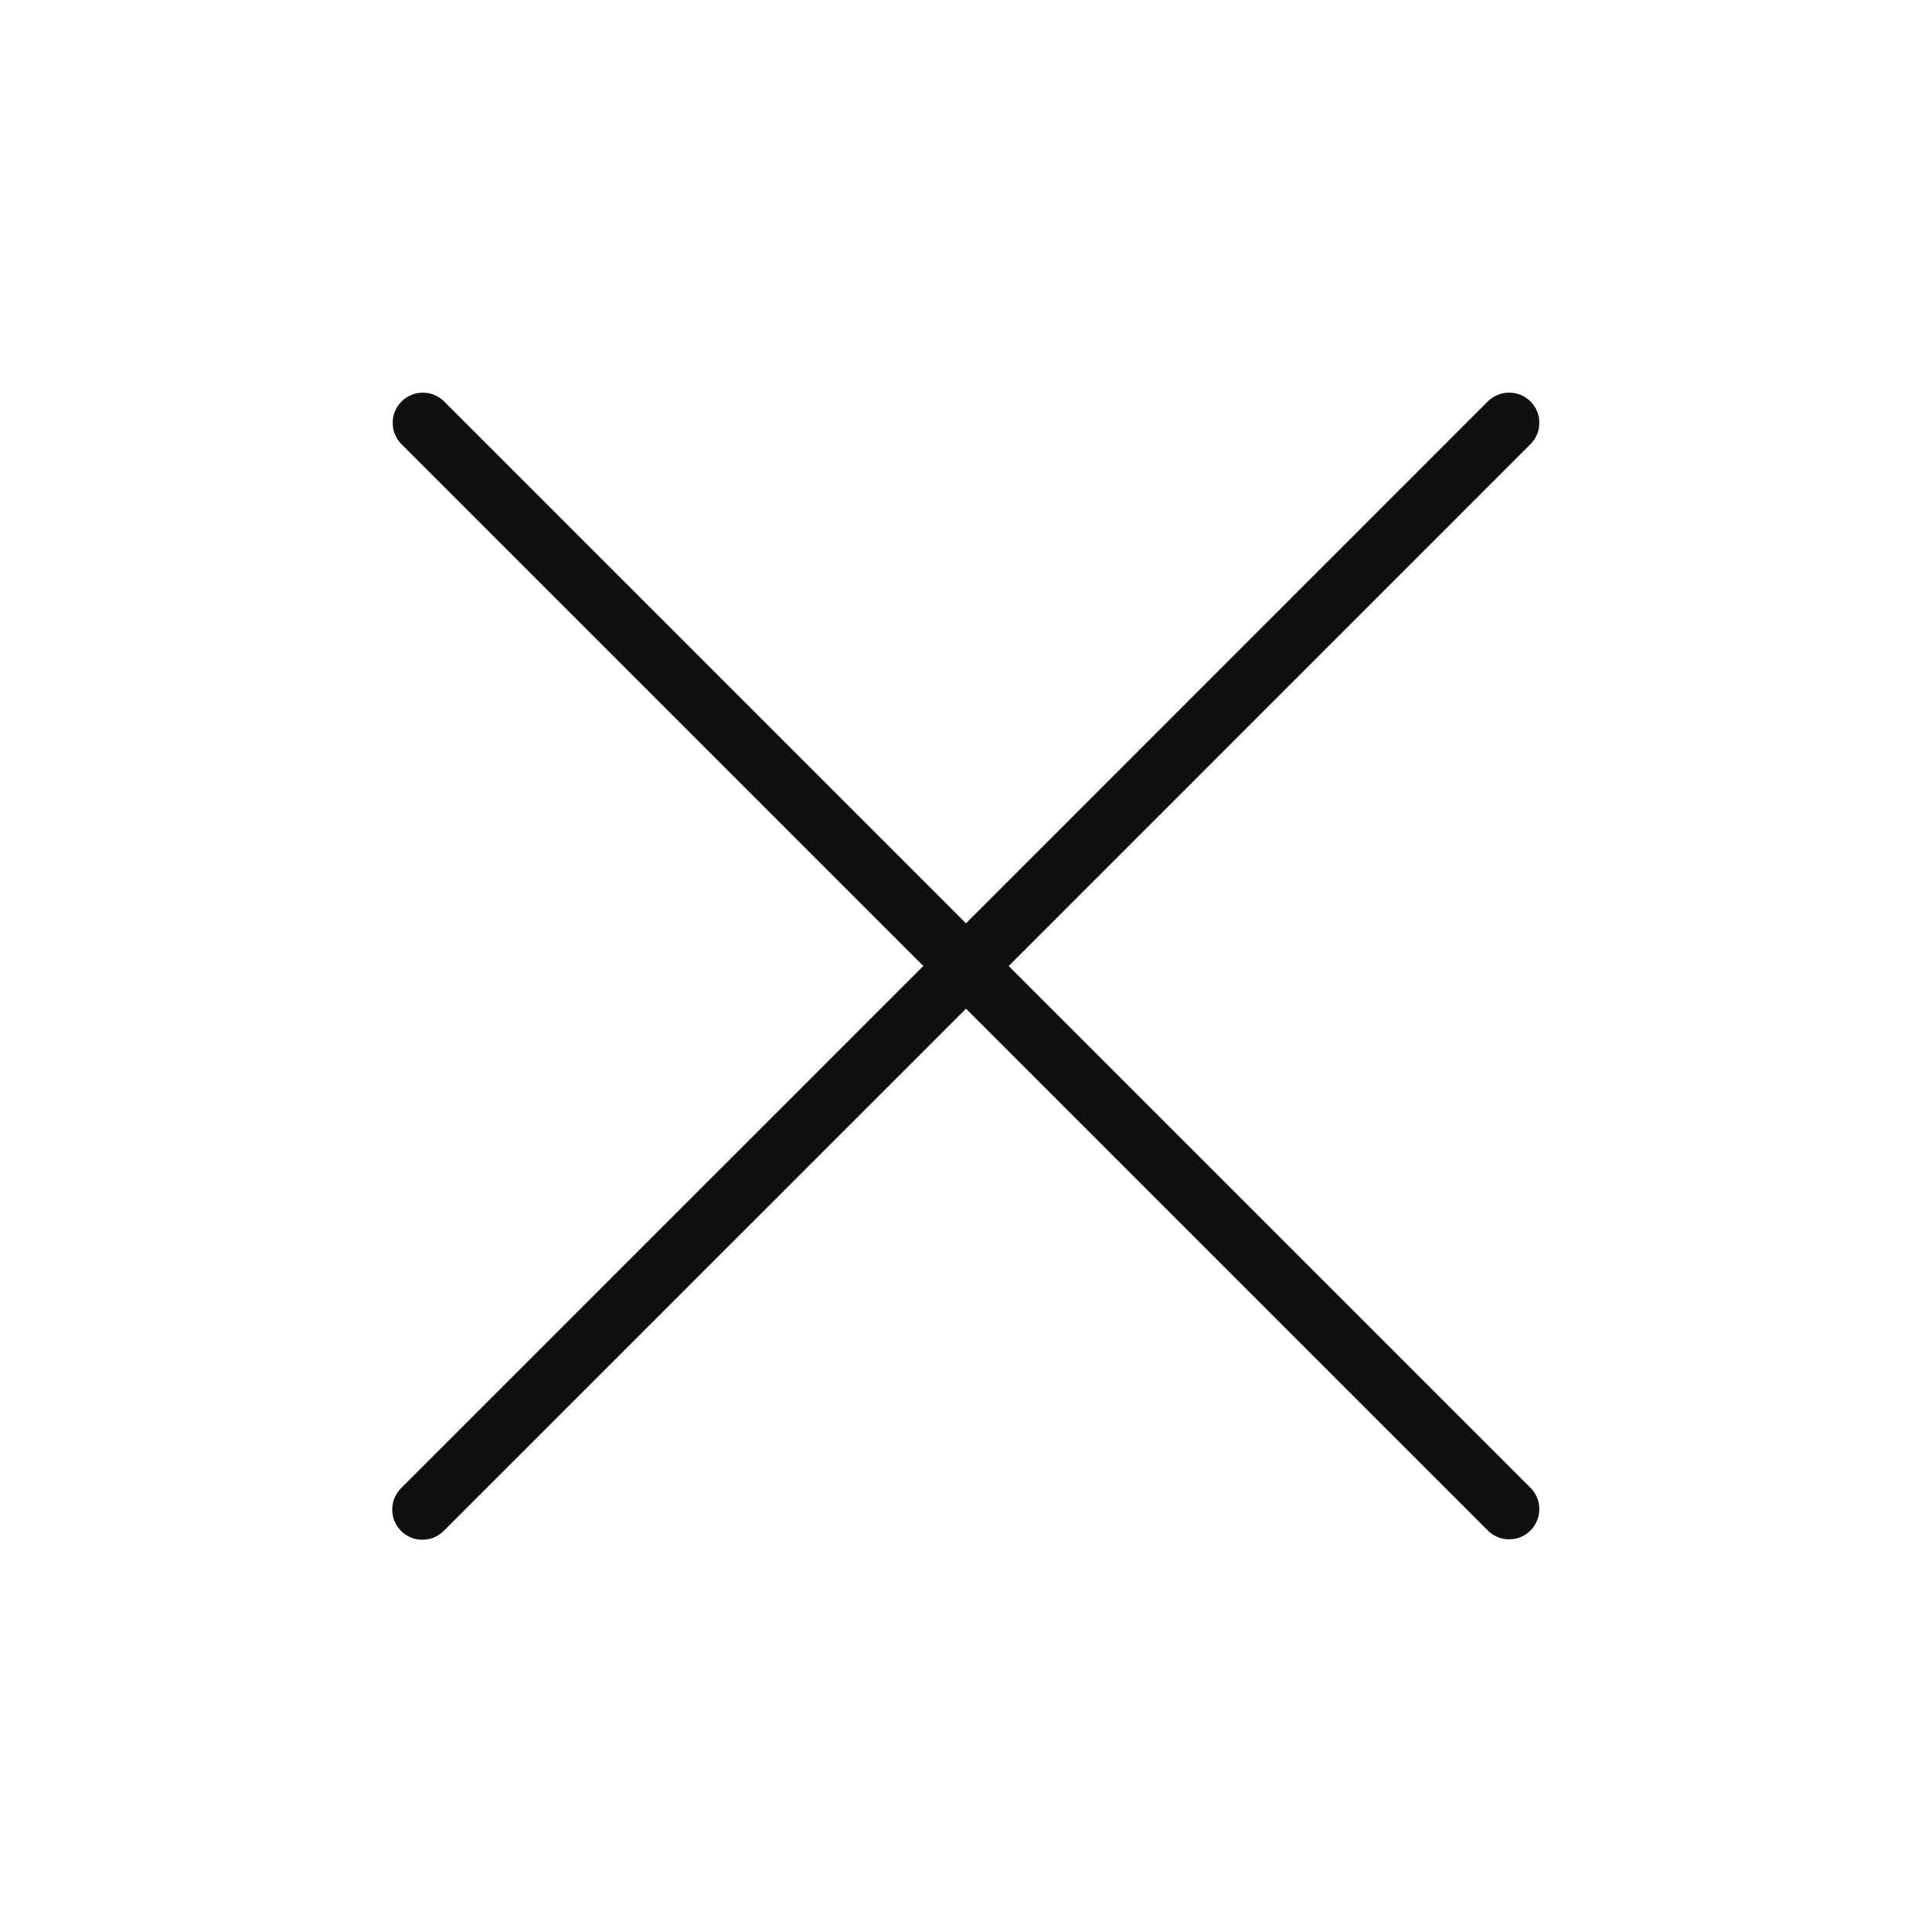 <svg width="32" height="32" viewBox="0 0 32 32" fill="none" xmlns="http://www.w3.org/2000/svg">
<path d="M16.707 16L25.353 7.353C25.446 7.259 25.497 7.132 25.496 7.001C25.496 6.869 25.443 6.743 25.35 6.65C25.257 6.557 25.131 6.504 24.999 6.503C24.867 6.503 24.741 6.554 24.646 6.646L16 15.293L7.353 6.646C7.259 6.554 7.133 6.503 7.001 6.503C6.869 6.504 6.743 6.557 6.65 6.65C6.557 6.743 6.504 6.869 6.504 7.001C6.503 7.132 6.554 7.259 6.646 7.353L15.293 16L6.646 24.646C6.599 24.692 6.562 24.748 6.536 24.808C6.51 24.869 6.497 24.935 6.496 25.001C6.496 25.067 6.509 25.132 6.534 25.193C6.559 25.255 6.596 25.31 6.643 25.357C6.689 25.404 6.745 25.441 6.806 25.466C6.867 25.491 6.933 25.503 6.999 25.503C7.065 25.503 7.13 25.489 7.191 25.464C7.252 25.438 7.307 25.4 7.353 25.353L16 16.707L24.646 25.353C24.74 25.445 24.867 25.497 24.999 25.496C25.131 25.495 25.257 25.443 25.35 25.35C25.443 25.256 25.495 25.13 25.496 24.999C25.497 24.867 25.445 24.74 25.353 24.646L16.707 16Z" fill="#0F0F0F"/>
</svg>
